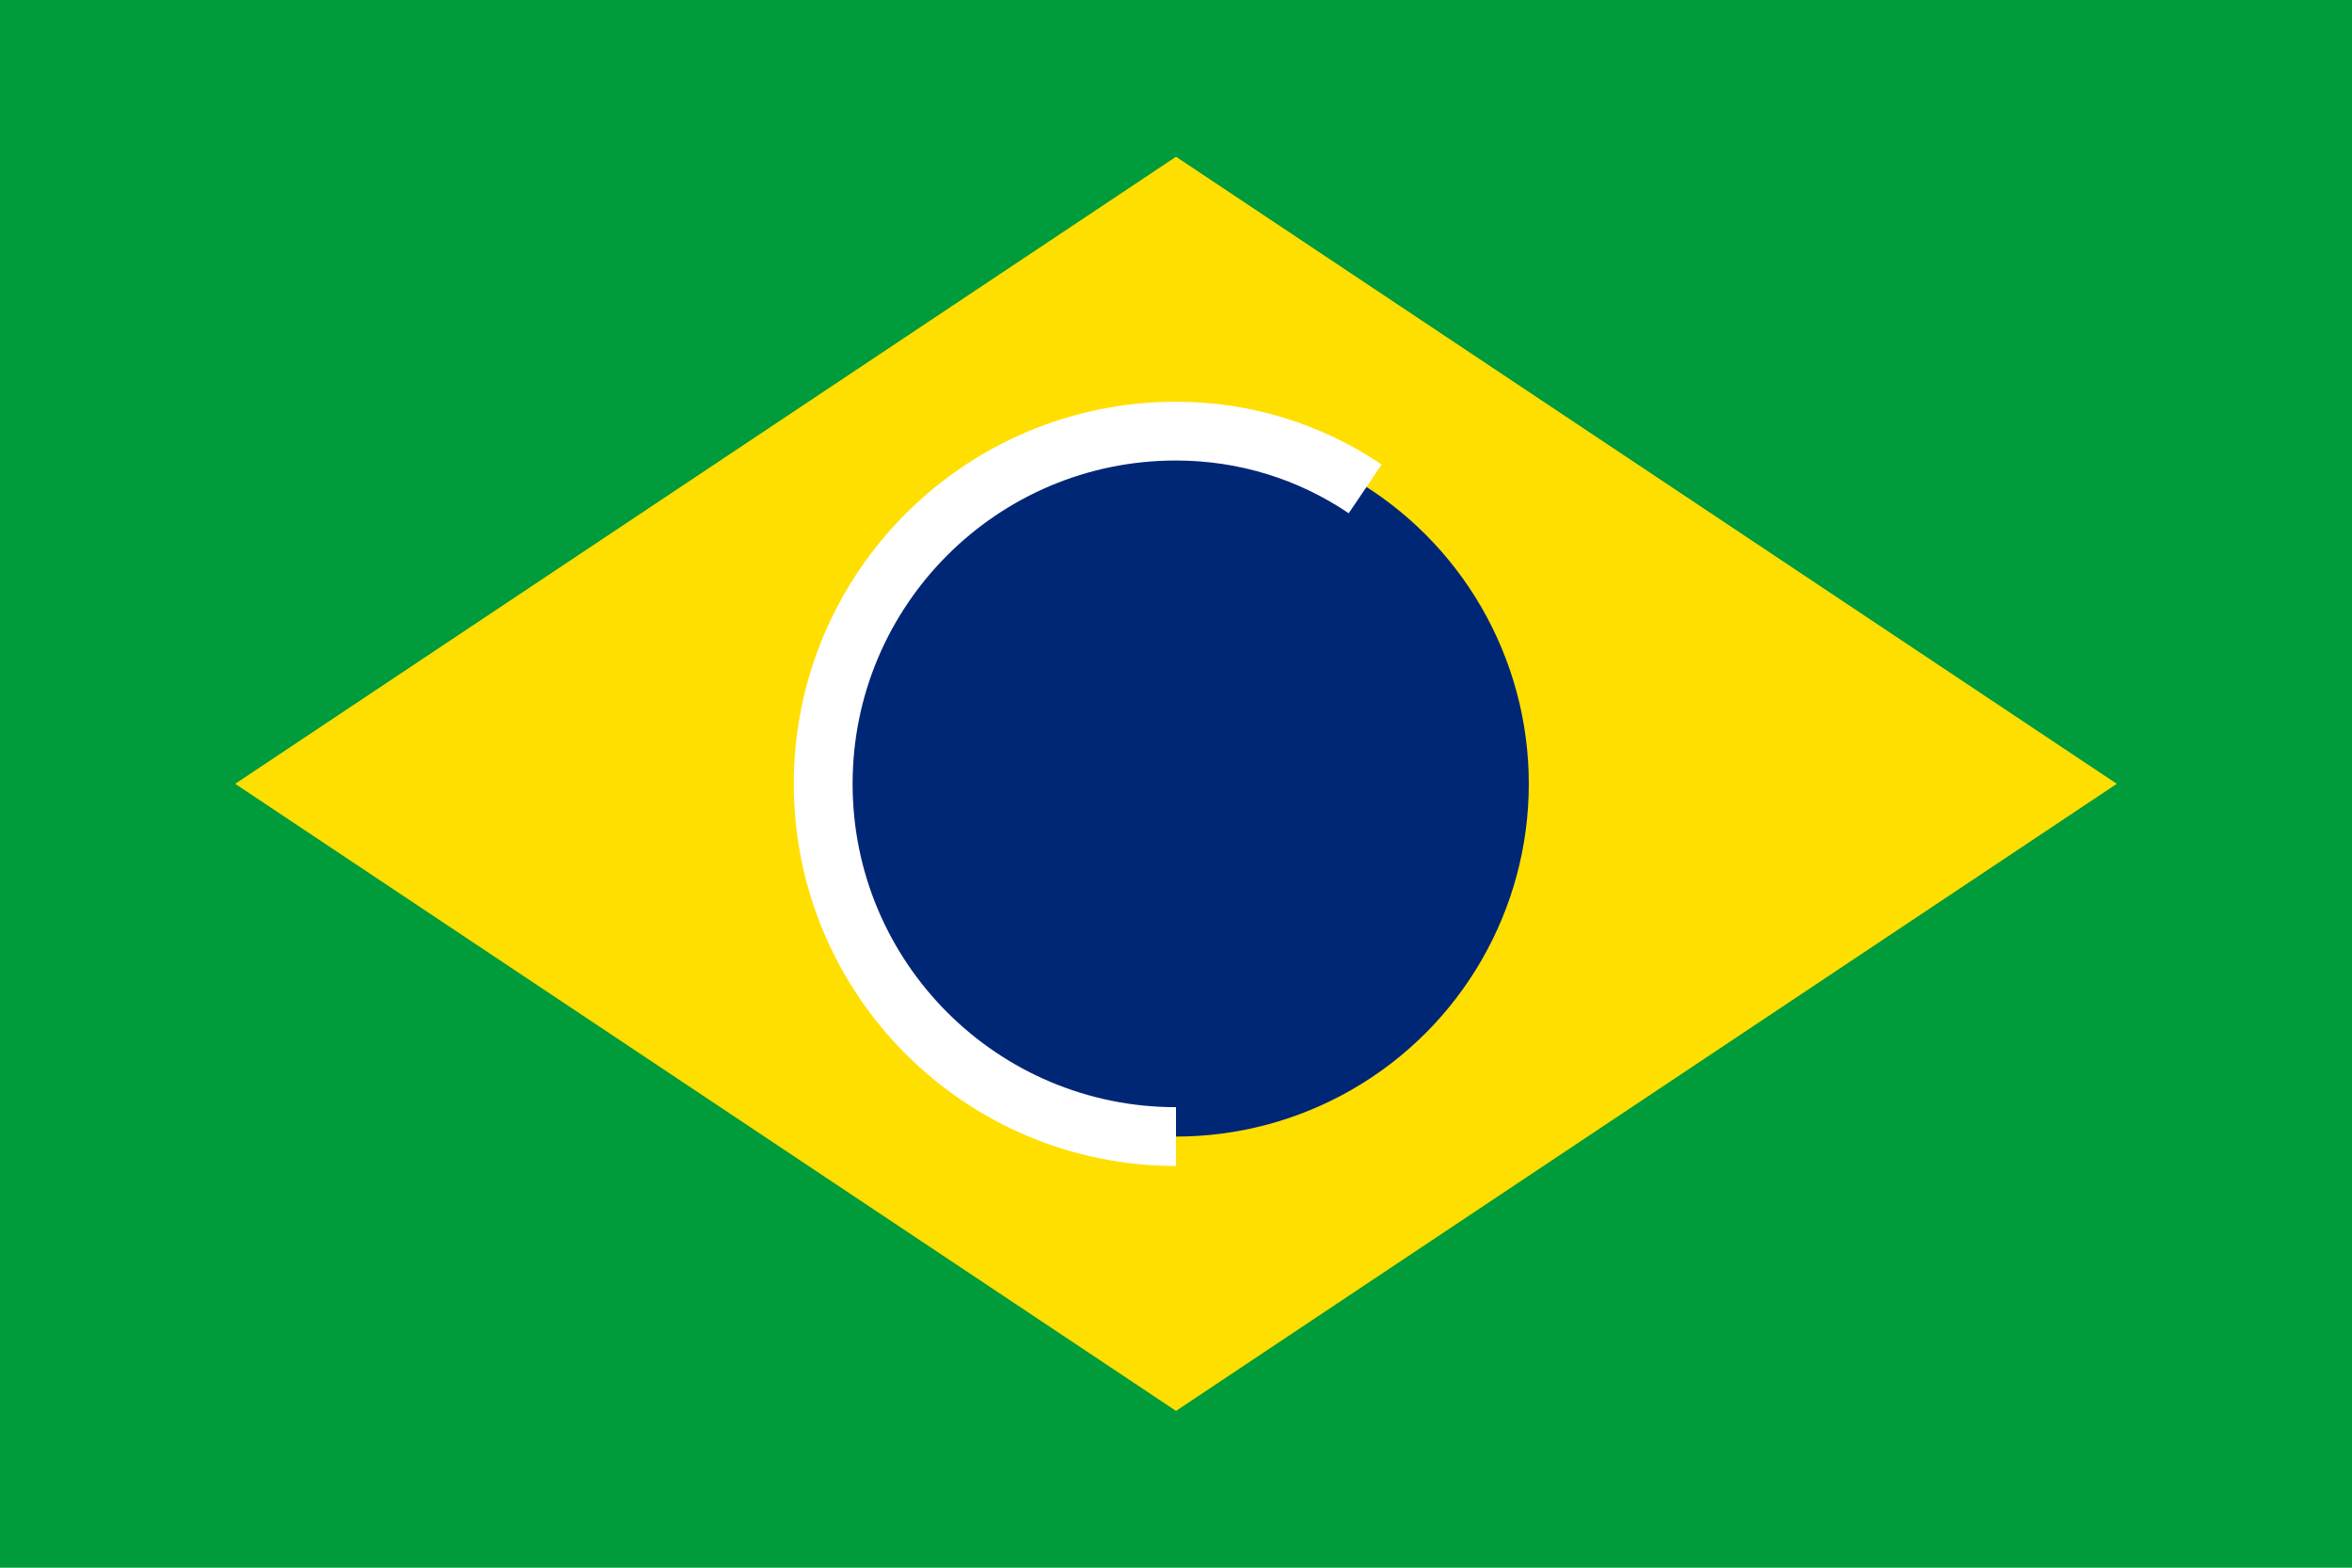 <svg xmlns="http://www.w3.org/2000/svg" viewBox="0 0 30 20">
  <!-- Bandeira do Brasil -->
  <rect width="30" height="20" fill="#009c3b"/>
  <path d="M15,2 L27,10 L15,18 L3,10 L15,2z" fill="#ffdf00"/>
  <circle cx="15" cy="10" r="4.5" fill="#002776"/>
  <path d="M15,14.5 C12.515,14.5 10.5,12.485 10.5,10 C10.5,7.515 12.515,5.5 15,5.5 C15.879,5.5 16.71,5.762 17.413,6.237" stroke="#fff" stroke-width="0.75" fill="none"/>
</svg>